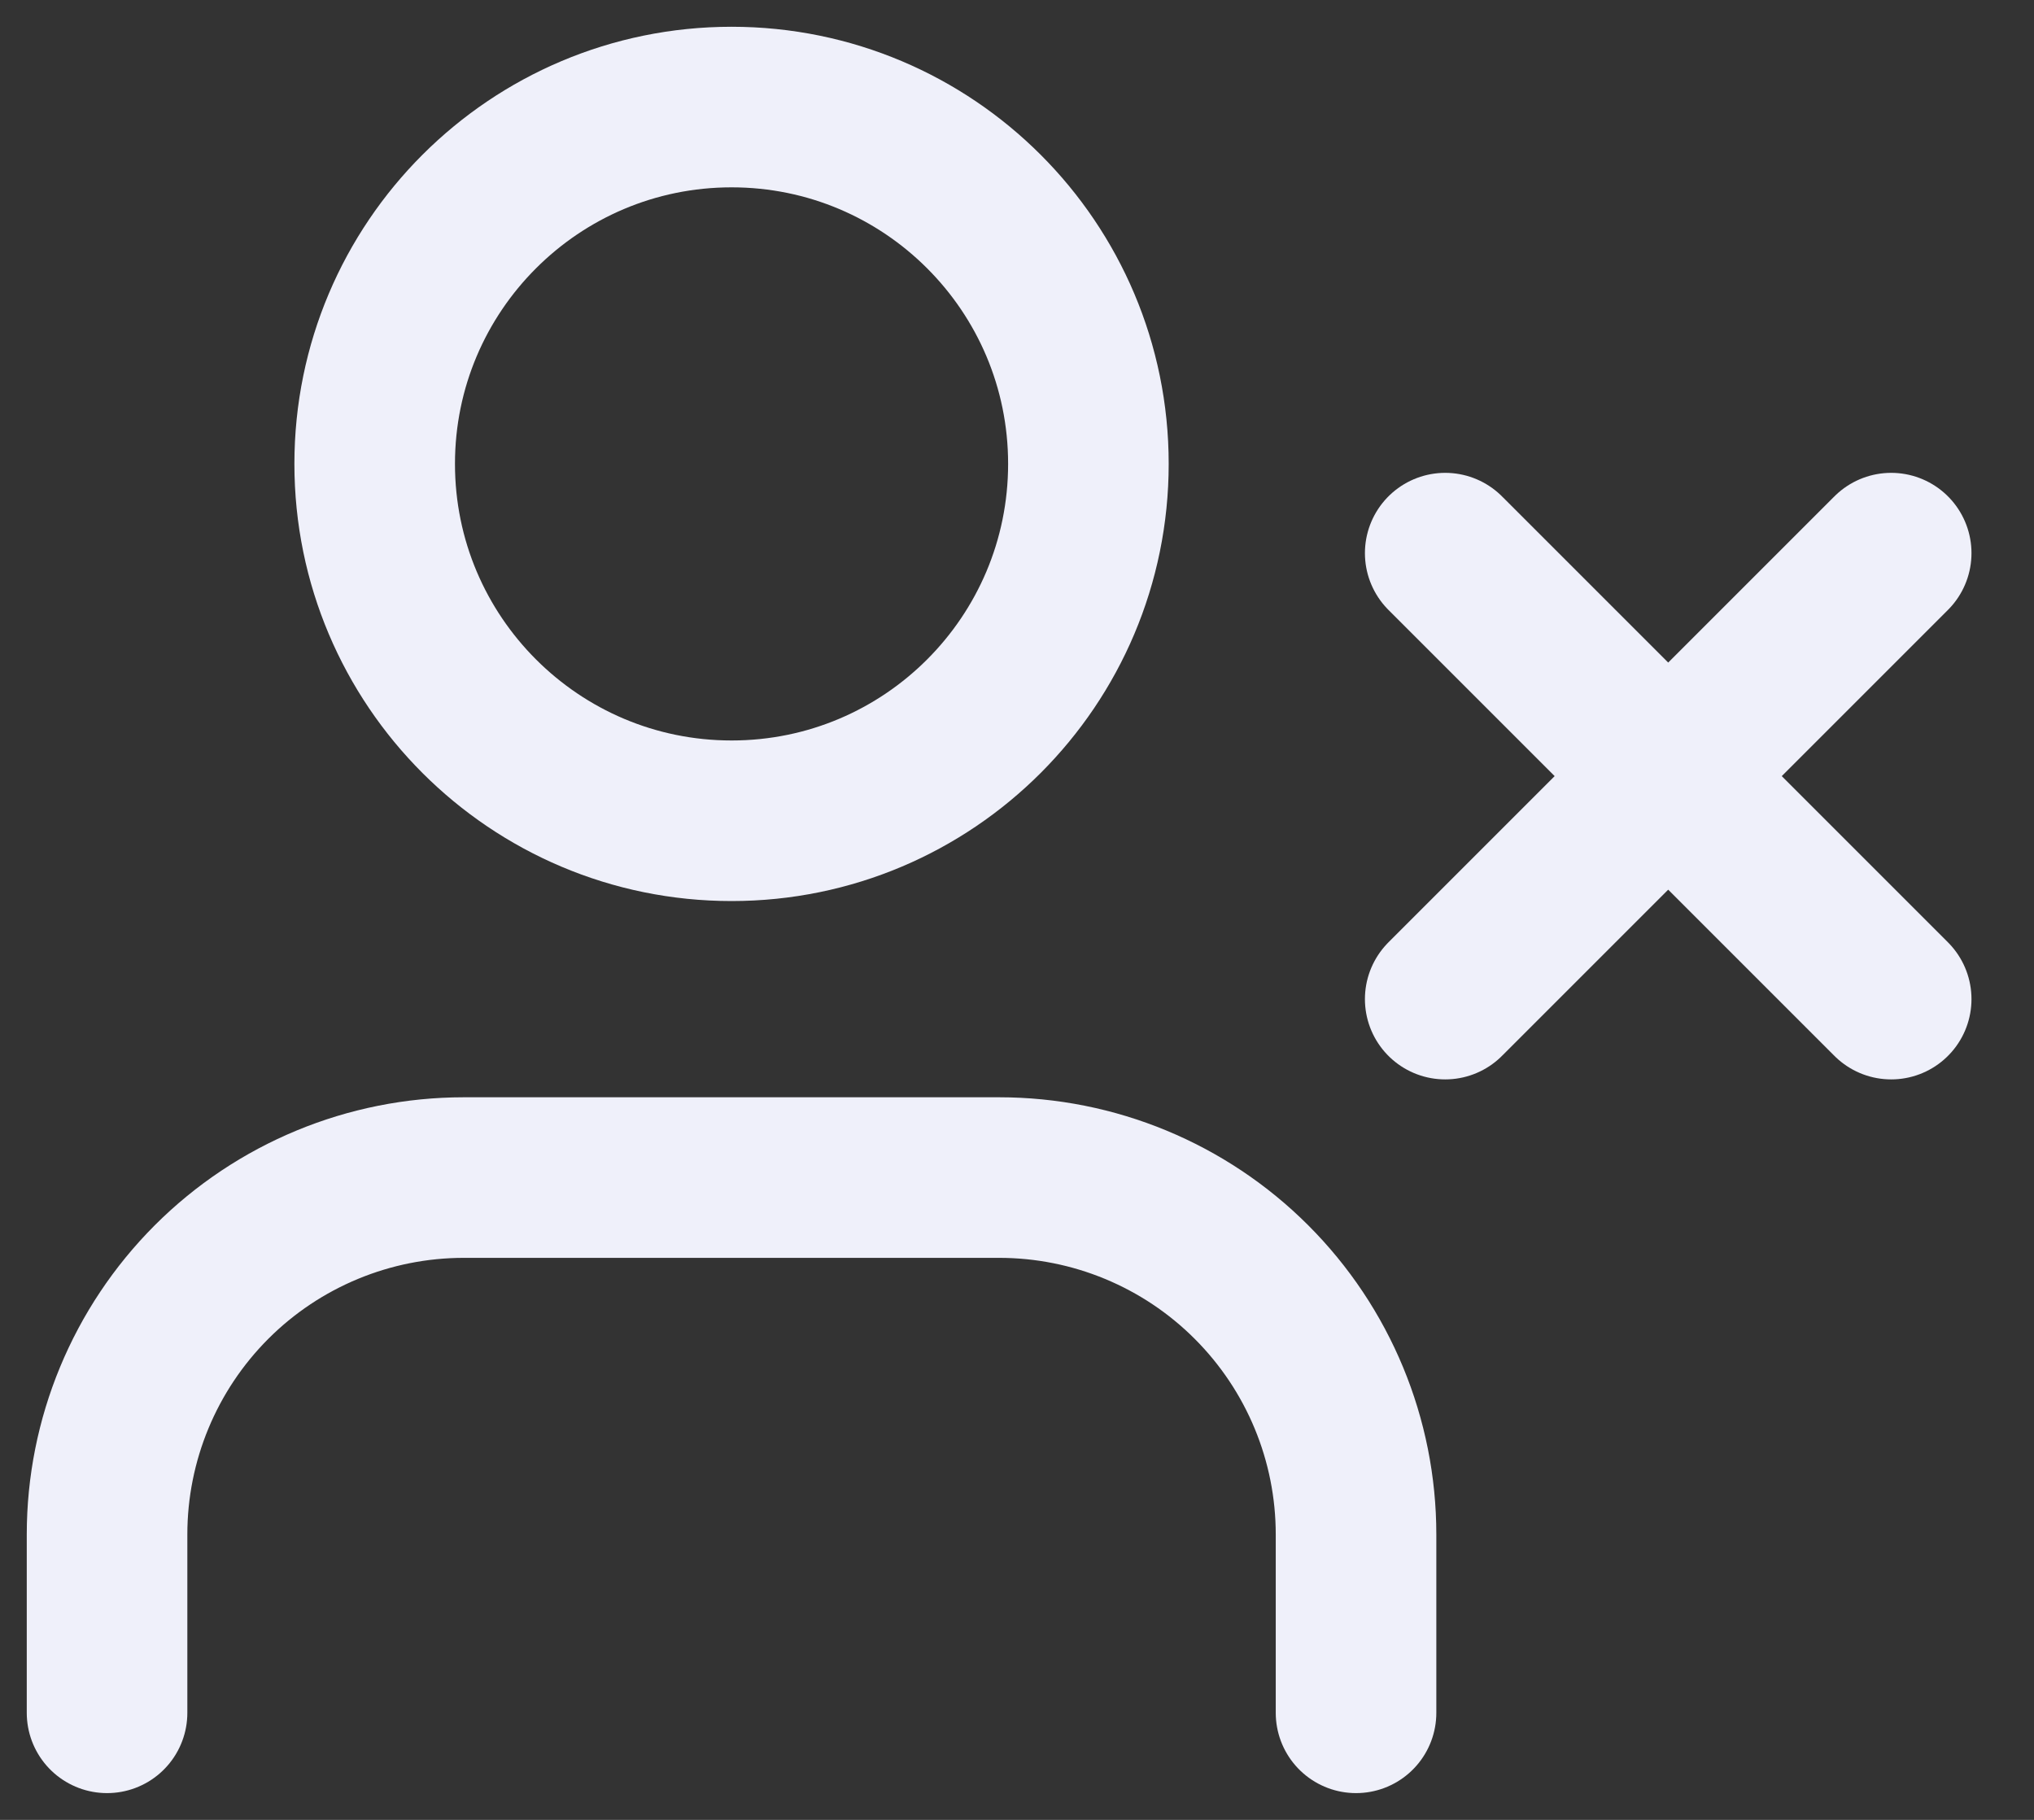 <svg width="19" height="17" viewBox="0 0 19 17" fill="none" xmlns="http://www.w3.org/2000/svg">
<rect x="0" y="0" width="19" height="17" fill="#333333" stroke="none"/>
<g id="Icon">
<path id="Vector" d="M12.667 16V14.334C12.667 13.449 12.316 12.602 11.69 11.976C11.065 11.351 10.217 11 9.333 11H4.333C3.449 11 2.601 11.351 1.976 11.976C1.351 12.602 1 13.449 1 14.334V16" stroke="#EFF0FA" stroke-width="1.5" stroke-linecap="round" stroke-linejoin="round"/>
<path id="Vector_2" d="M6.834 7.667C8.675 7.667 10.167 6.174 10.167 4.333C10.167 2.492 8.675 1 6.834 1C4.993 1 3.5 2.492 3.5 4.333C3.5 6.174 4.993 7.667 6.834 7.667Z" stroke="#EFF0FA" stroke-width="1.5" stroke-linecap="round" stroke-linejoin="round"/>
<path id="Vector_3" d="M13.5 5.167L17.666 9.333" stroke="#EFF0FA" stroke-width="1.5" stroke-linecap="round" stroke-linejoin="round"/>
<path id="Vector_4" d="M17.666 5.167L13.5 9.333" stroke="#EFF0FA" stroke-width="1.5" stroke-linecap="round" stroke-linejoin="round"/>
</g>
</svg>
